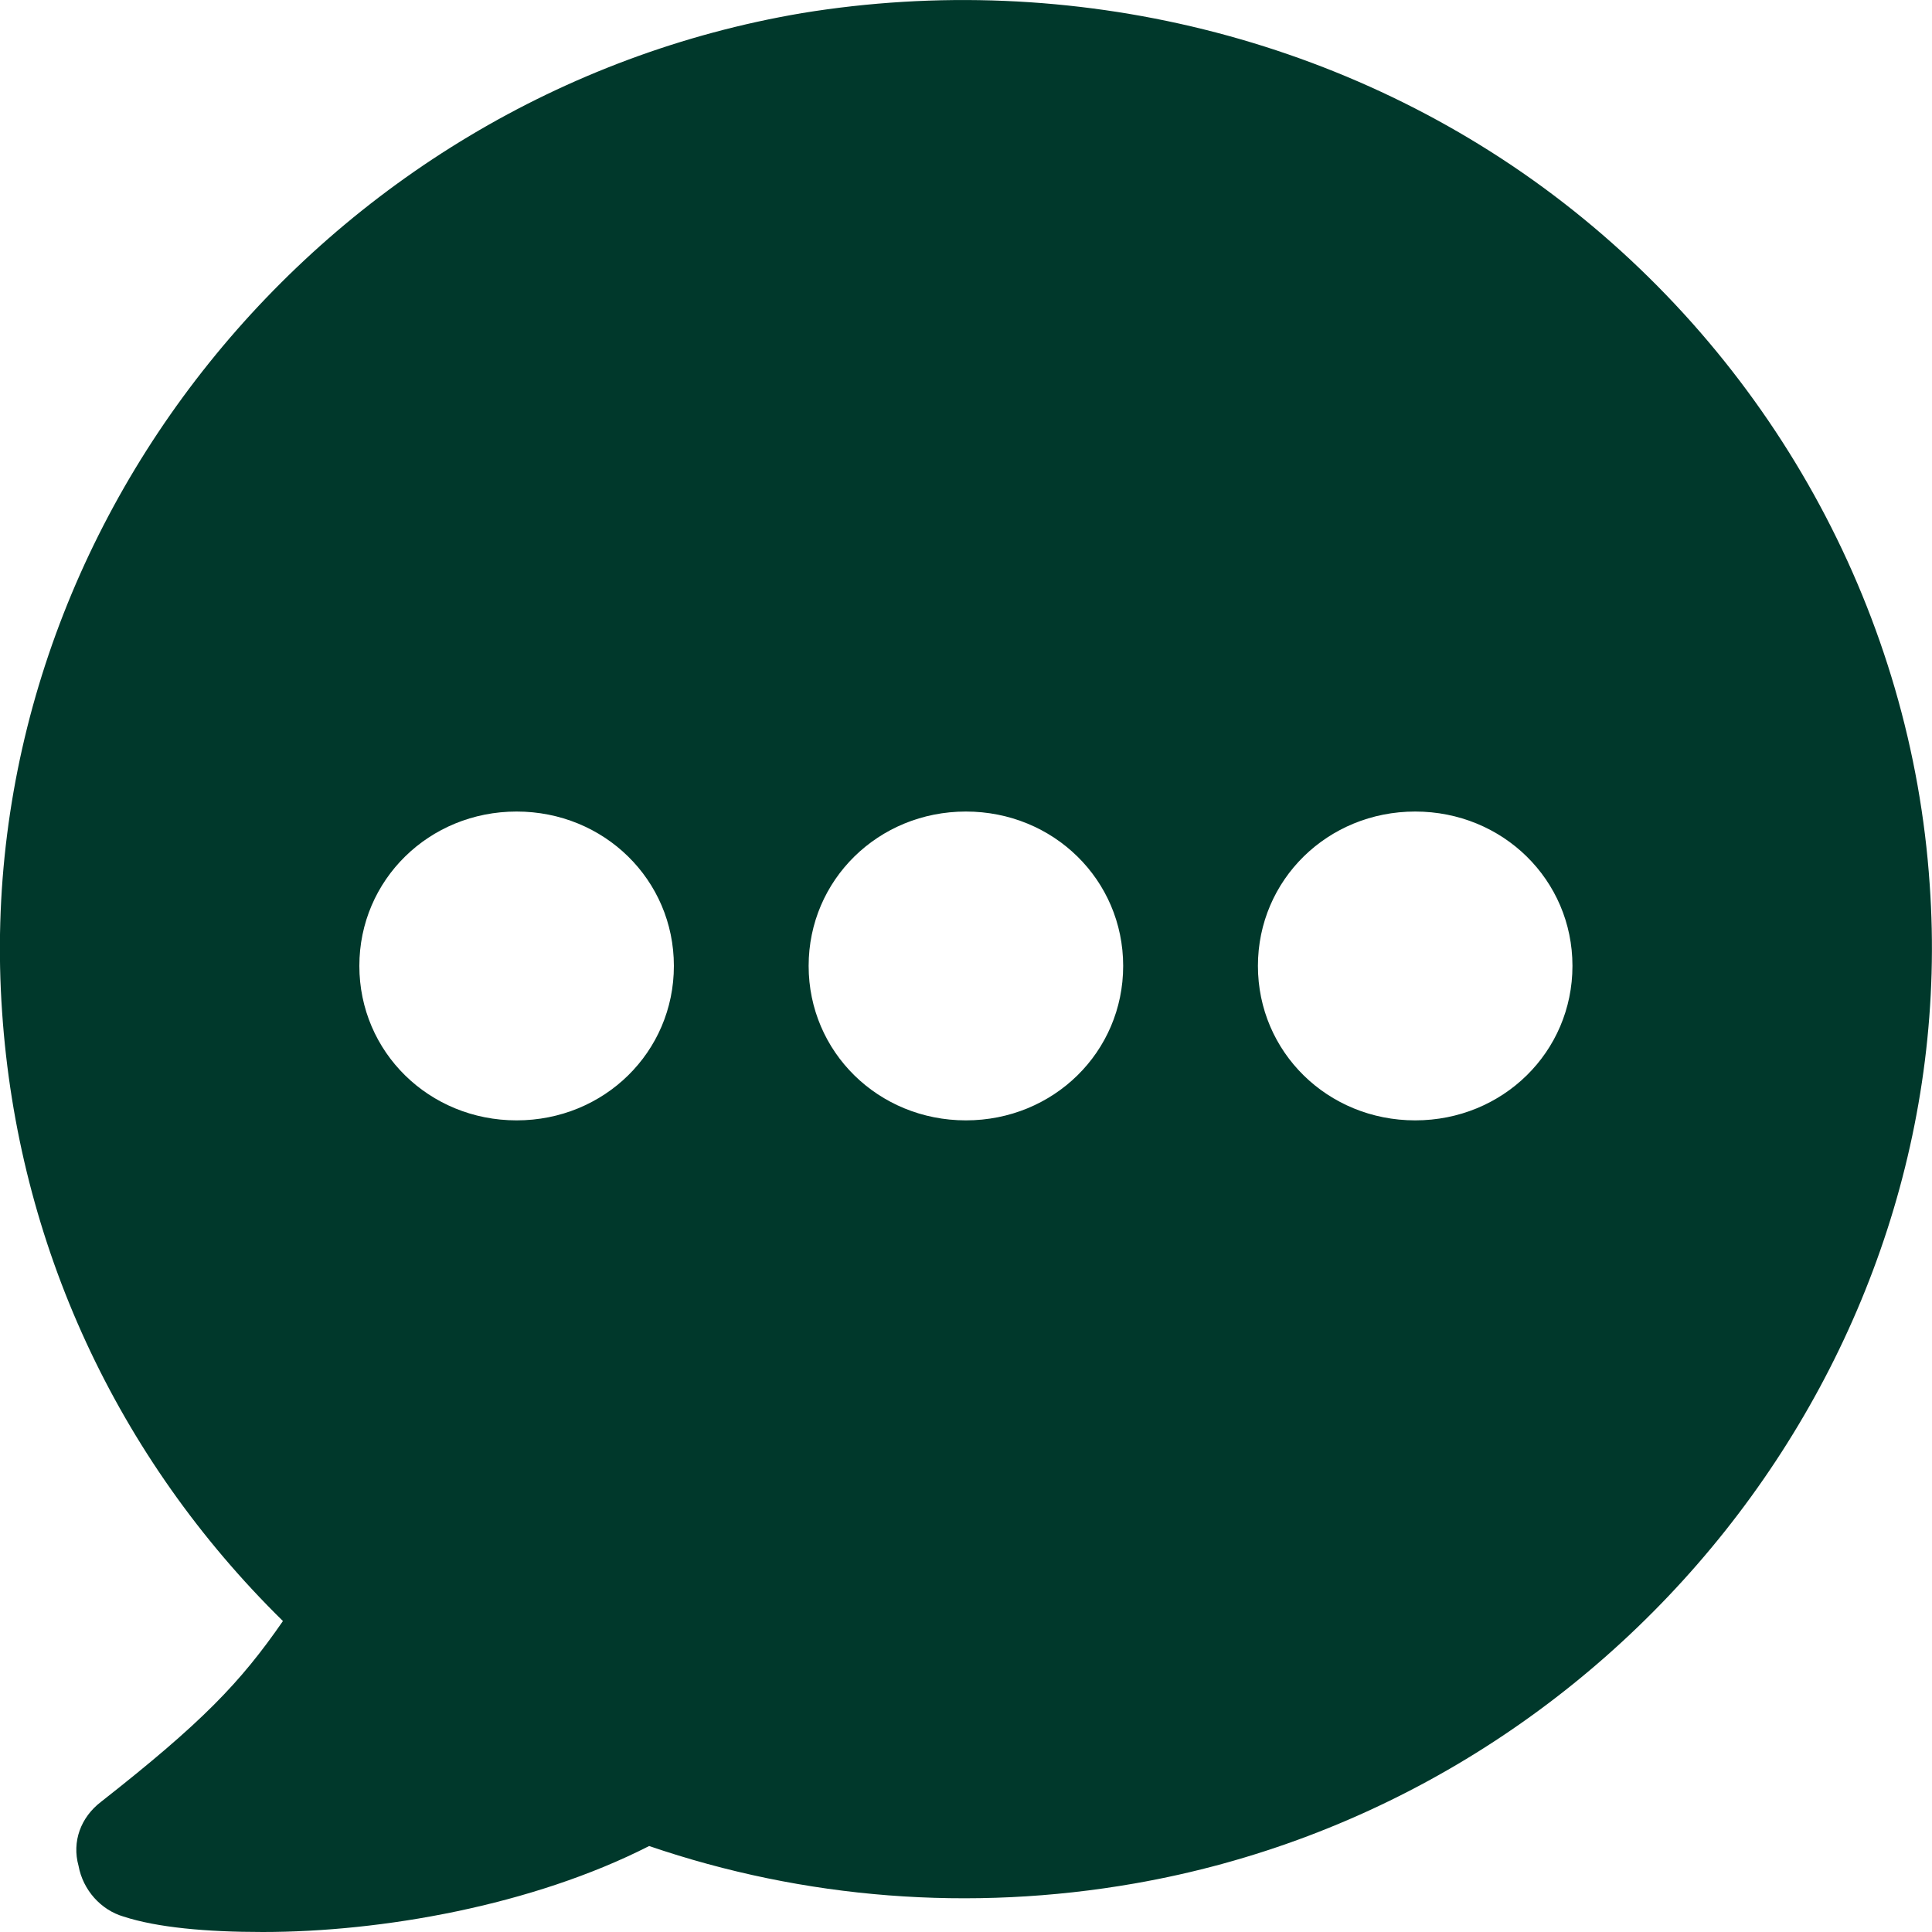 <svg width="20" height="20" viewBox="0 0 20 20" fill="none" xmlns="http://www.w3.org/2000/svg">
<g clip-path="url(#clip0_38_849)">
<path
        d="M19.976 9.155C19.79 6.392 18.395 3.812 16.185 2.099C13.976 0.387 11.092 -0.321 8.301 0.136C3.324 0.98 -0.327 5.501 0.022 10.479C0.185 12.876 1.208 15.091 2.929 16.781C2.487 17.42 2.092 17.831 1.045 18.653C0.836 18.813 0.743 19.064 0.813 19.315C0.859 19.566 1.045 19.772 1.278 19.84C1.627 19.954 2.138 20 2.72 20C3.952 20 5.51 19.726 6.72 19.11C8.324 19.658 10.045 19.794 11.743 19.498C16.72 18.63 20.325 14.086 19.976 9.154L19.976 9.155ZM5.348 11.598C4.441 11.598 3.72 10.89 3.72 9.999C3.72 9.109 4.441 8.401 5.348 8.401C6.255 8.401 6.976 9.109 6.976 9.999C6.976 10.89 6.255 11.598 5.348 11.598ZM9.999 11.598C9.092 11.598 8.371 10.89 8.371 9.999C8.371 9.109 9.092 8.401 9.999 8.401C10.906 8.401 11.627 9.109 11.627 9.999C11.627 10.89 10.906 11.598 9.999 11.598ZM14.65 11.598C13.743 11.598 13.022 10.89 13.022 9.999C13.022 9.109 13.743 8.401 14.65 8.401C15.557 8.401 16.278 9.109 16.278 9.999C16.278 10.89 15.557 11.598 14.65 11.598Z" fill="#00382B" fill-opacity="1"/>
</g>
<defs>
<clipPath id="clip0_38_849">
<rect width="20" height="20" fill="white"/>
</clipPath>
</defs>
</svg>
